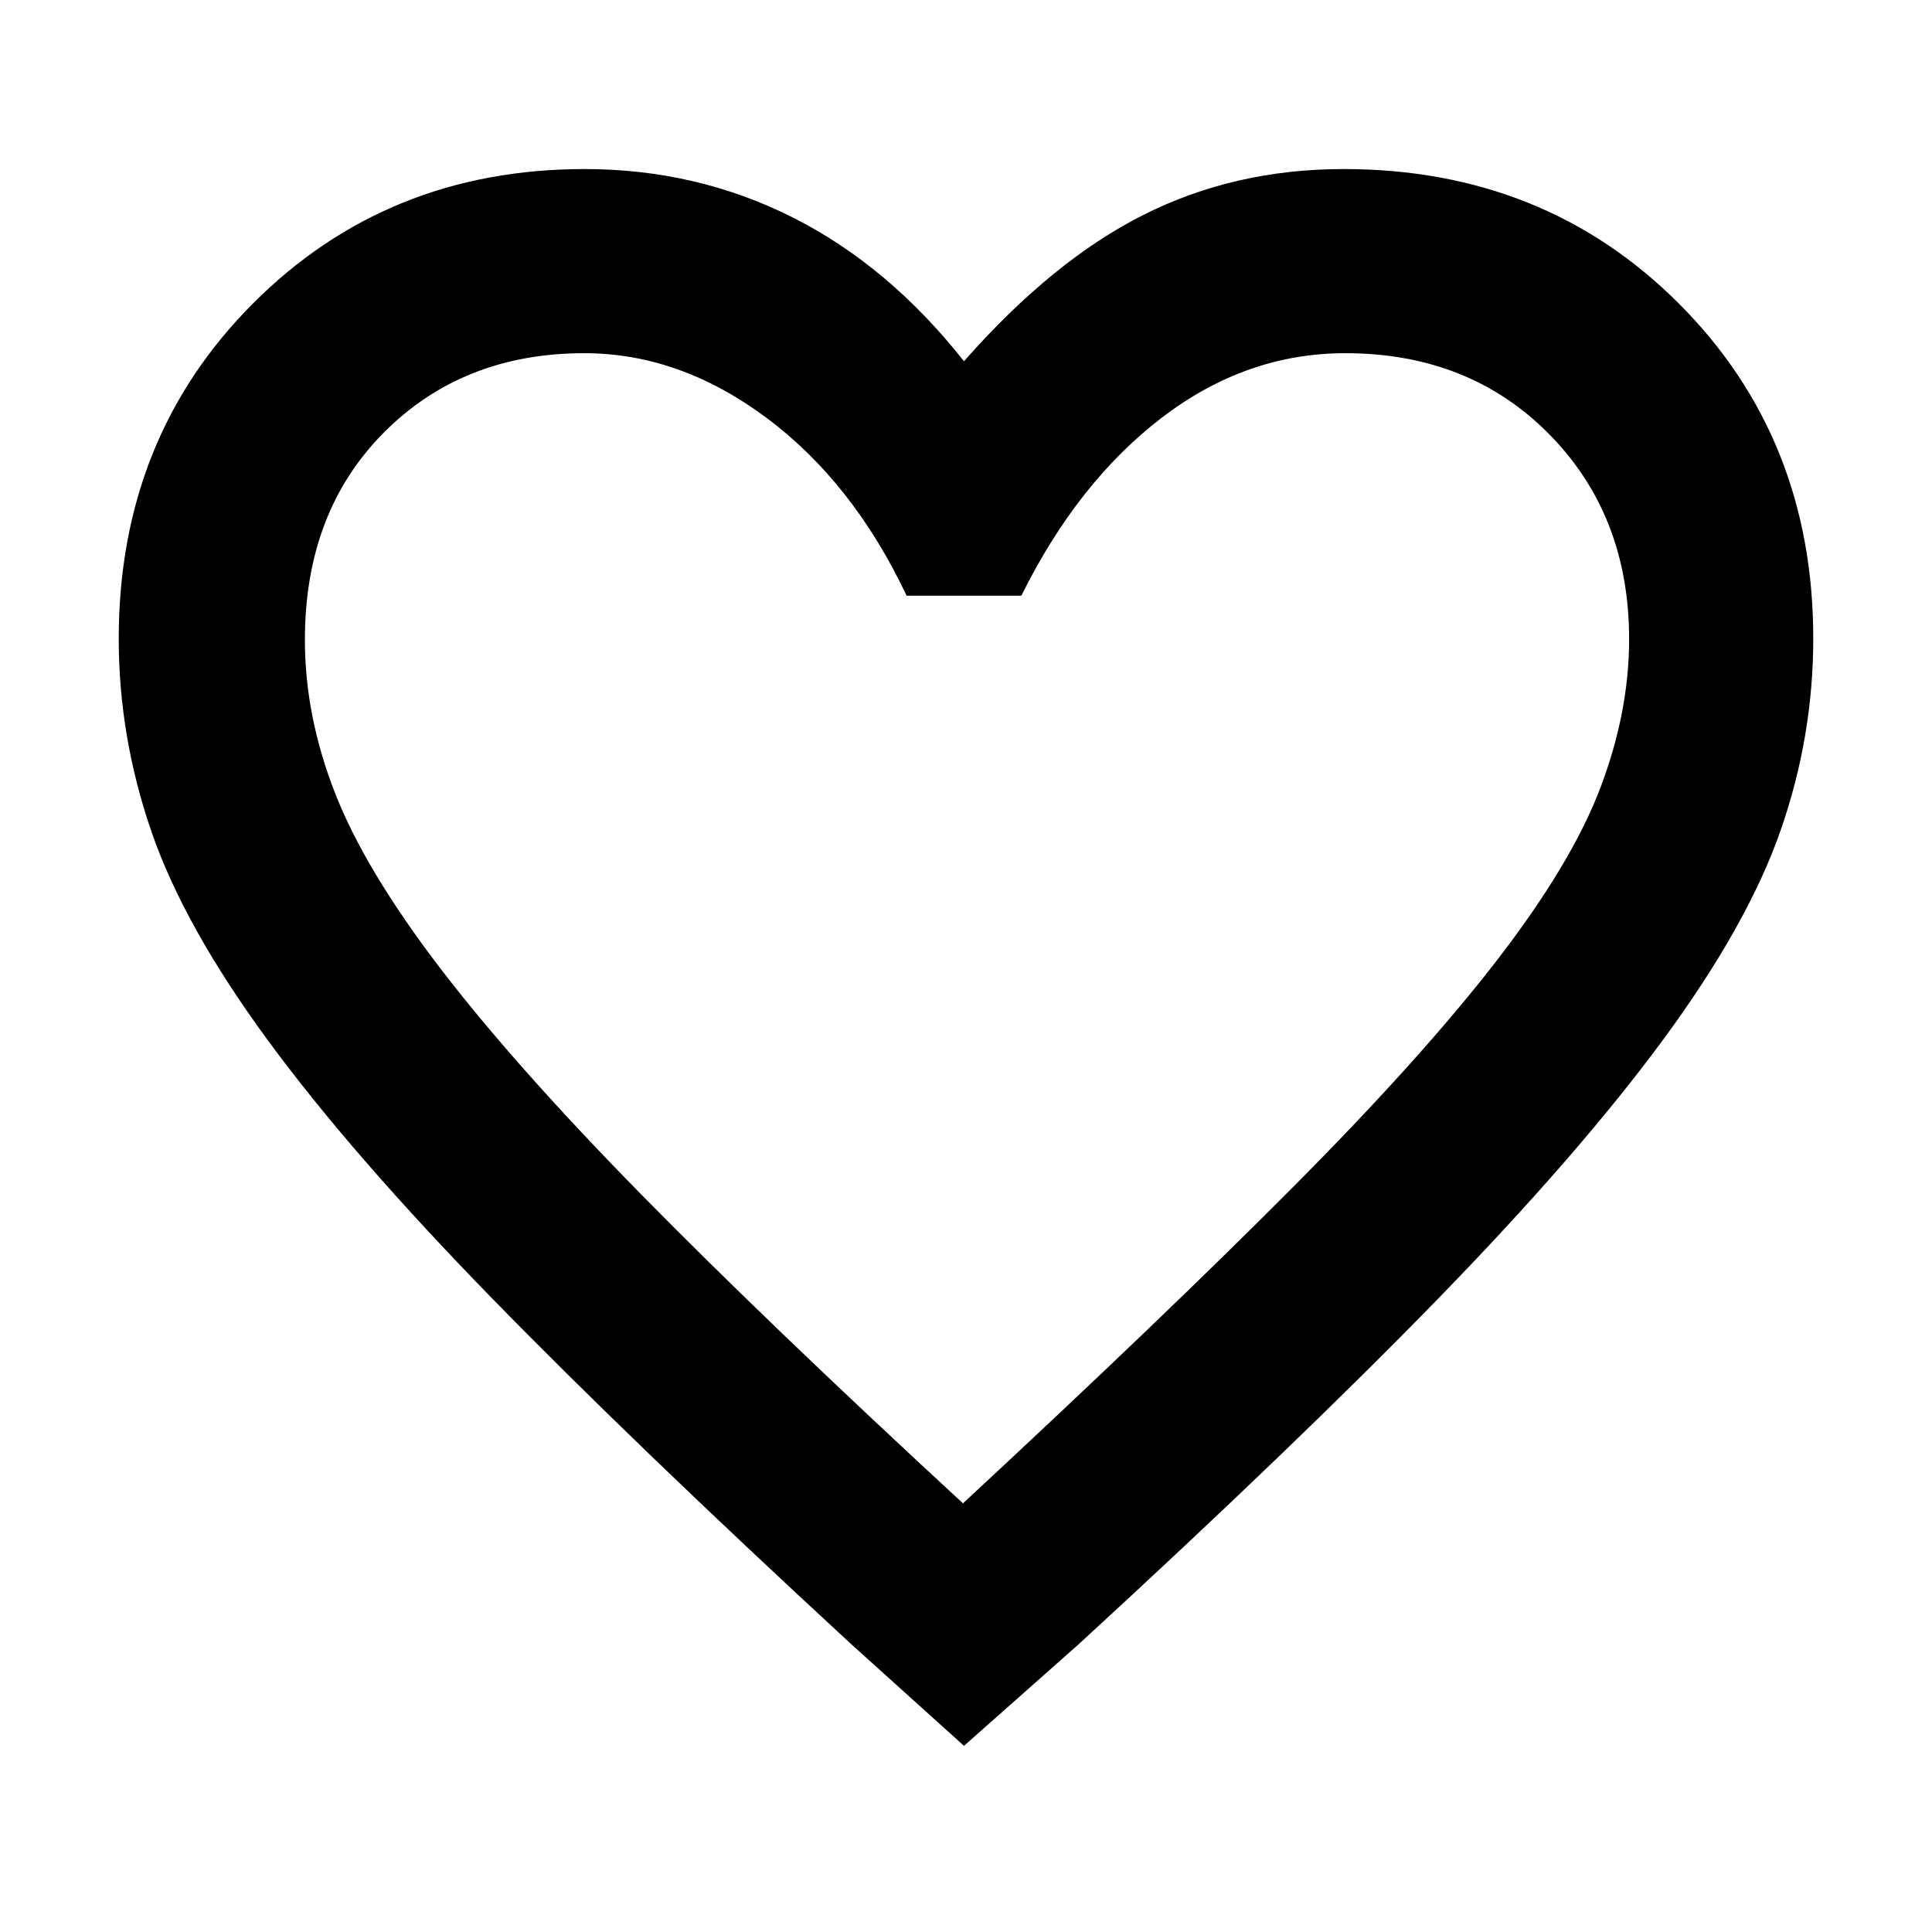 <svg xmlns="http://www.w3.org/2000/svg" height="48" viewBox="0 -960 960 960" width="48"><path d="M479-92.5 423-143q-107.53-99.19-177.8-171.15-70.27-71.96-112.02-128.81-41.75-56.84-57.96-103.92Q59-593.95 59-642.6q0-99.72 66.66-166.56Q192.31-876 290.5-876q55.58 0 103.29 24 47.71 24 85.21 71.5 44-50 89.22-72.75T667.63-876q99.76 0 166.57 66.81 66.8 66.81 66.8 166.5 0 48.7-16.22 95.29-16.21 46.6-57.96 103.44-41.75 56.85-112.38 129.42Q643.8-241.97 536-143l-57 50.5Zm-.5-120.5q99.83-92.61 163.91-157.06 64.09-64.44 101.34-112.69t51.5-85.88q14.25-37.63 14.25-73.74 0-61.63-39.72-101.88-39.72-40.25-101.32-40.25-49.26 0-91.11 32T507.5-664h-57q-26.75-56.5-69.79-88.5-43.04-32-90.36-32-60.41 0-99.63 39.45T151.5-642.03q0 37.76 14.94 76.01 14.94 38.25 52.18 86.96 37.25 48.7 100.06 112.63Q381.5-302.5 478.5-213Zm2.5-286.5Z"/></svg>